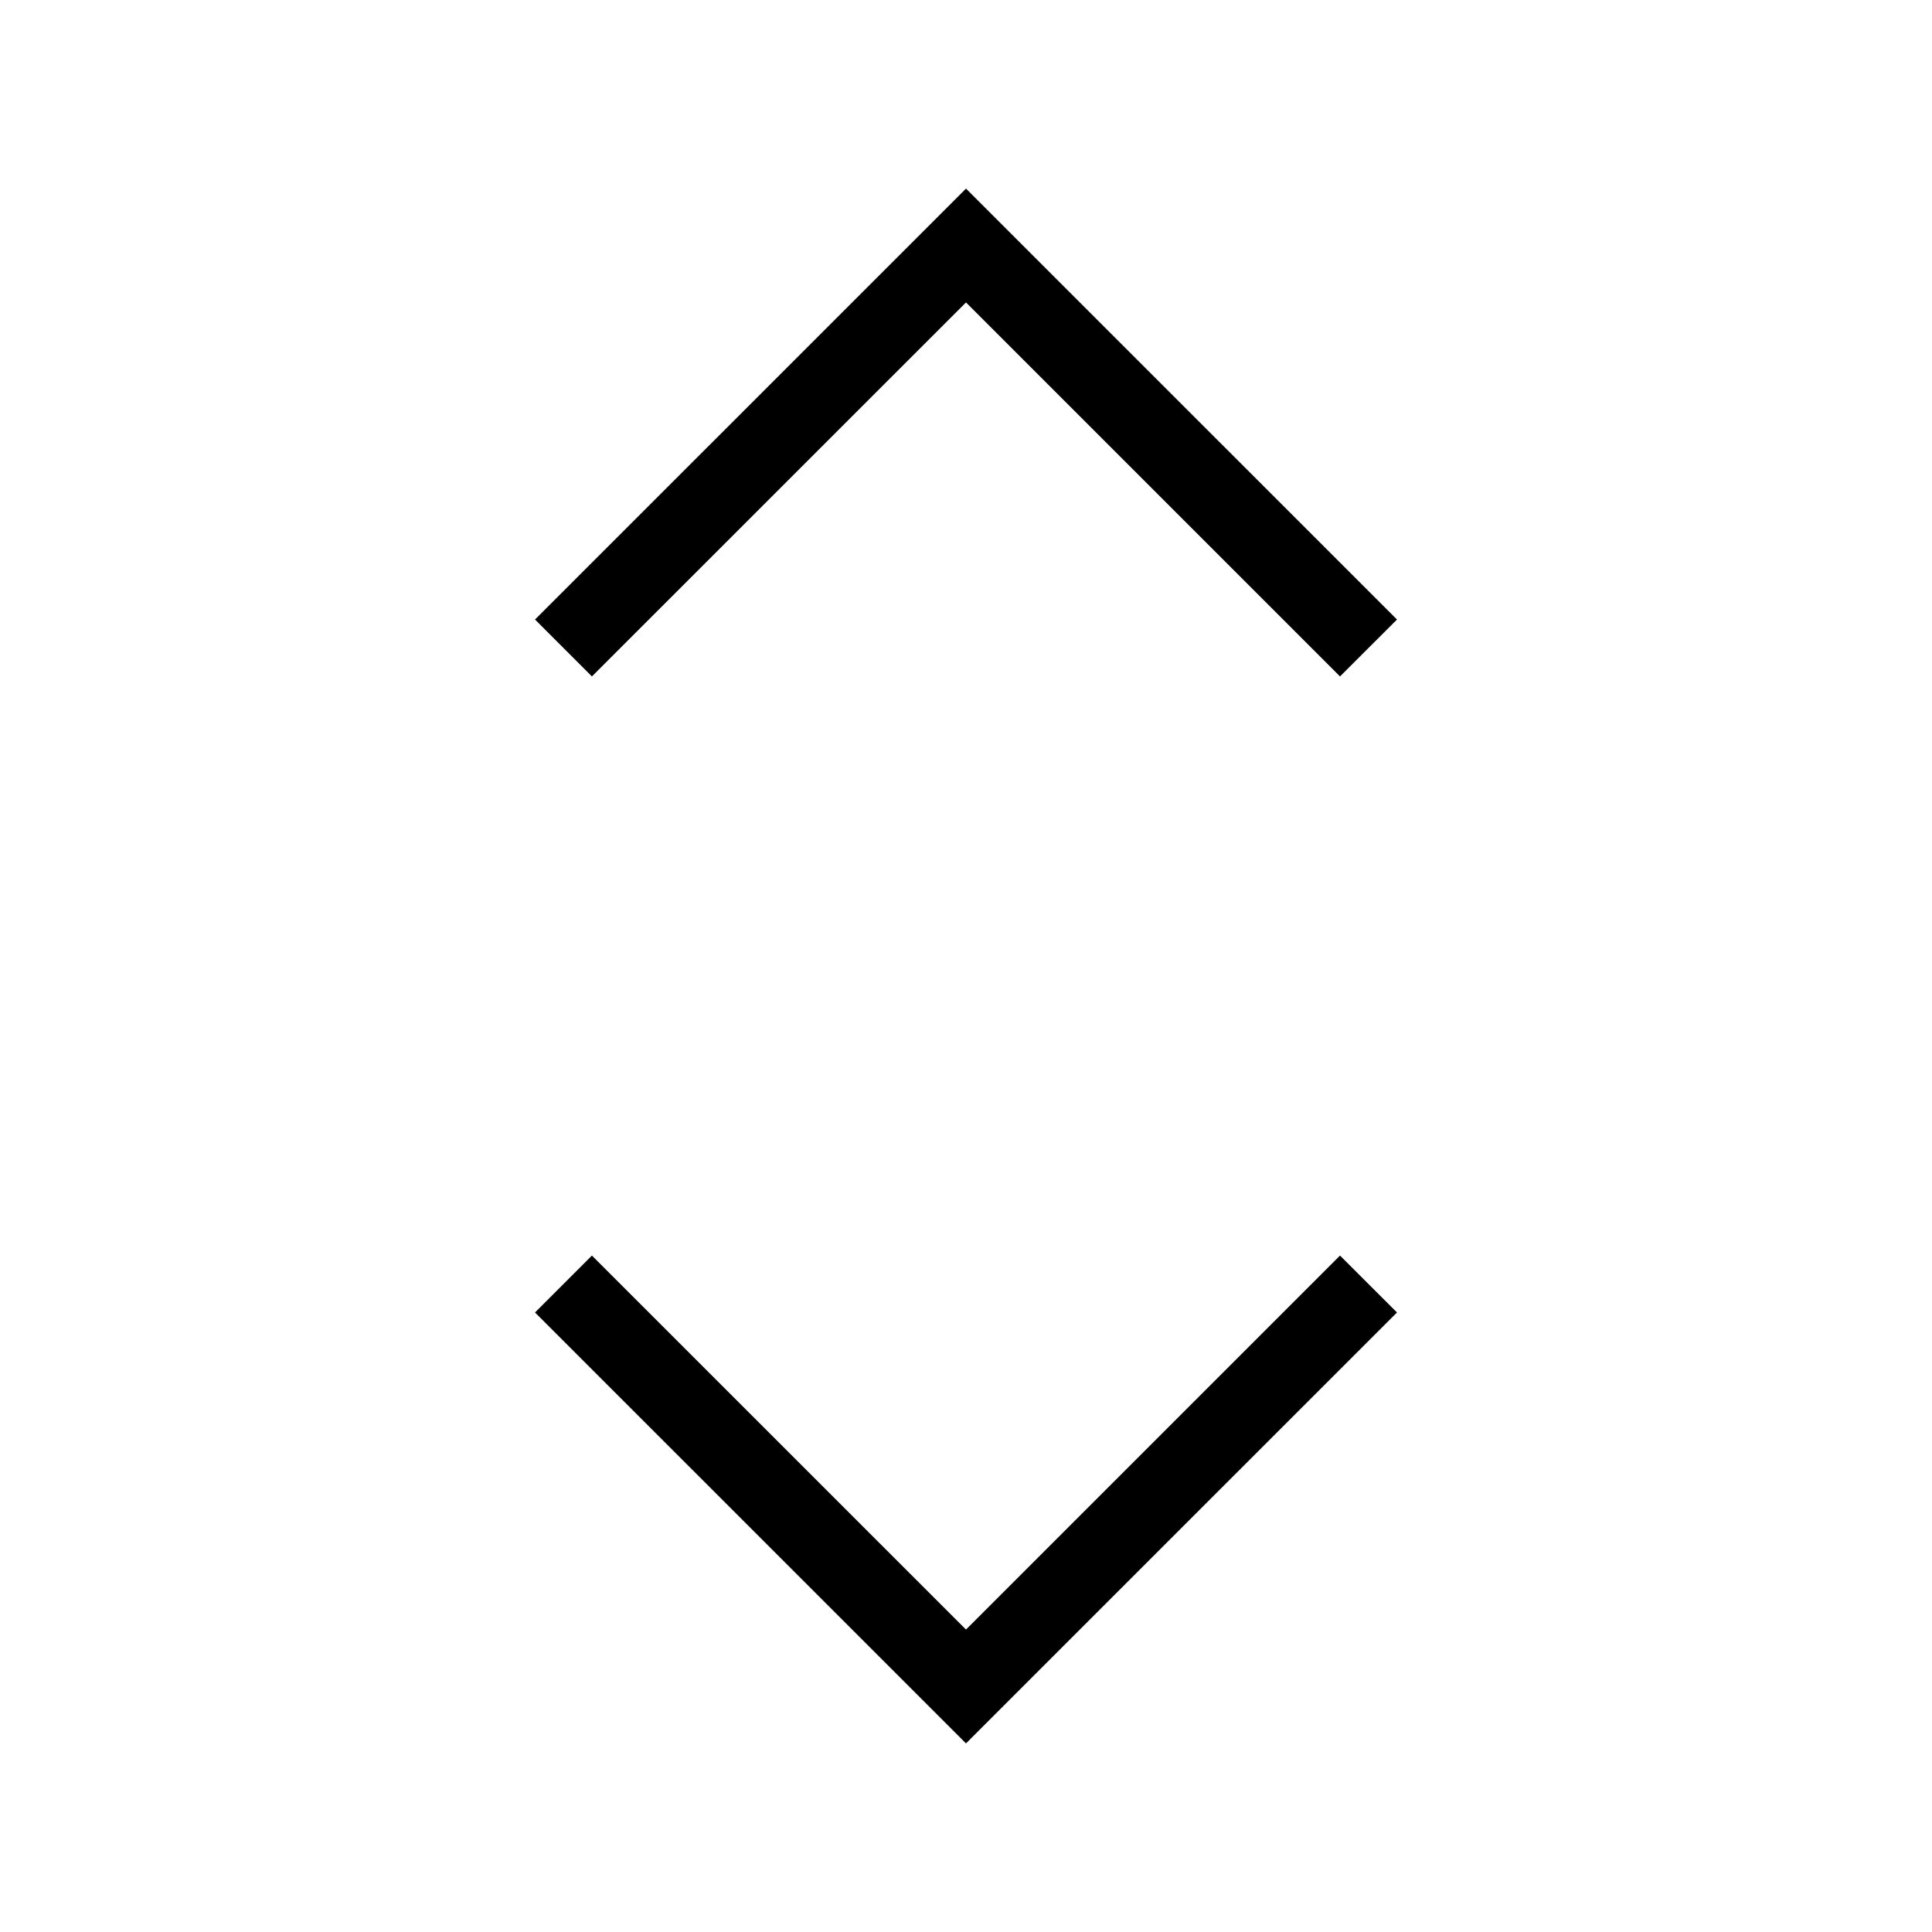 <svg width="24" height="24" viewBox="0 0 24 24" fill="none" xmlns="http://www.w3.org/2000/svg">
<path d="M12 3.757L16.646 8.403L17.354 7.696L12 2.343L6.646 7.696L7.353 8.403L12 3.757ZM12 20.243L7.353 15.597L6.646 16.304L12 21.657L17.354 16.304L16.646 15.597L12 20.243Z" fill="black"/>
</svg>
